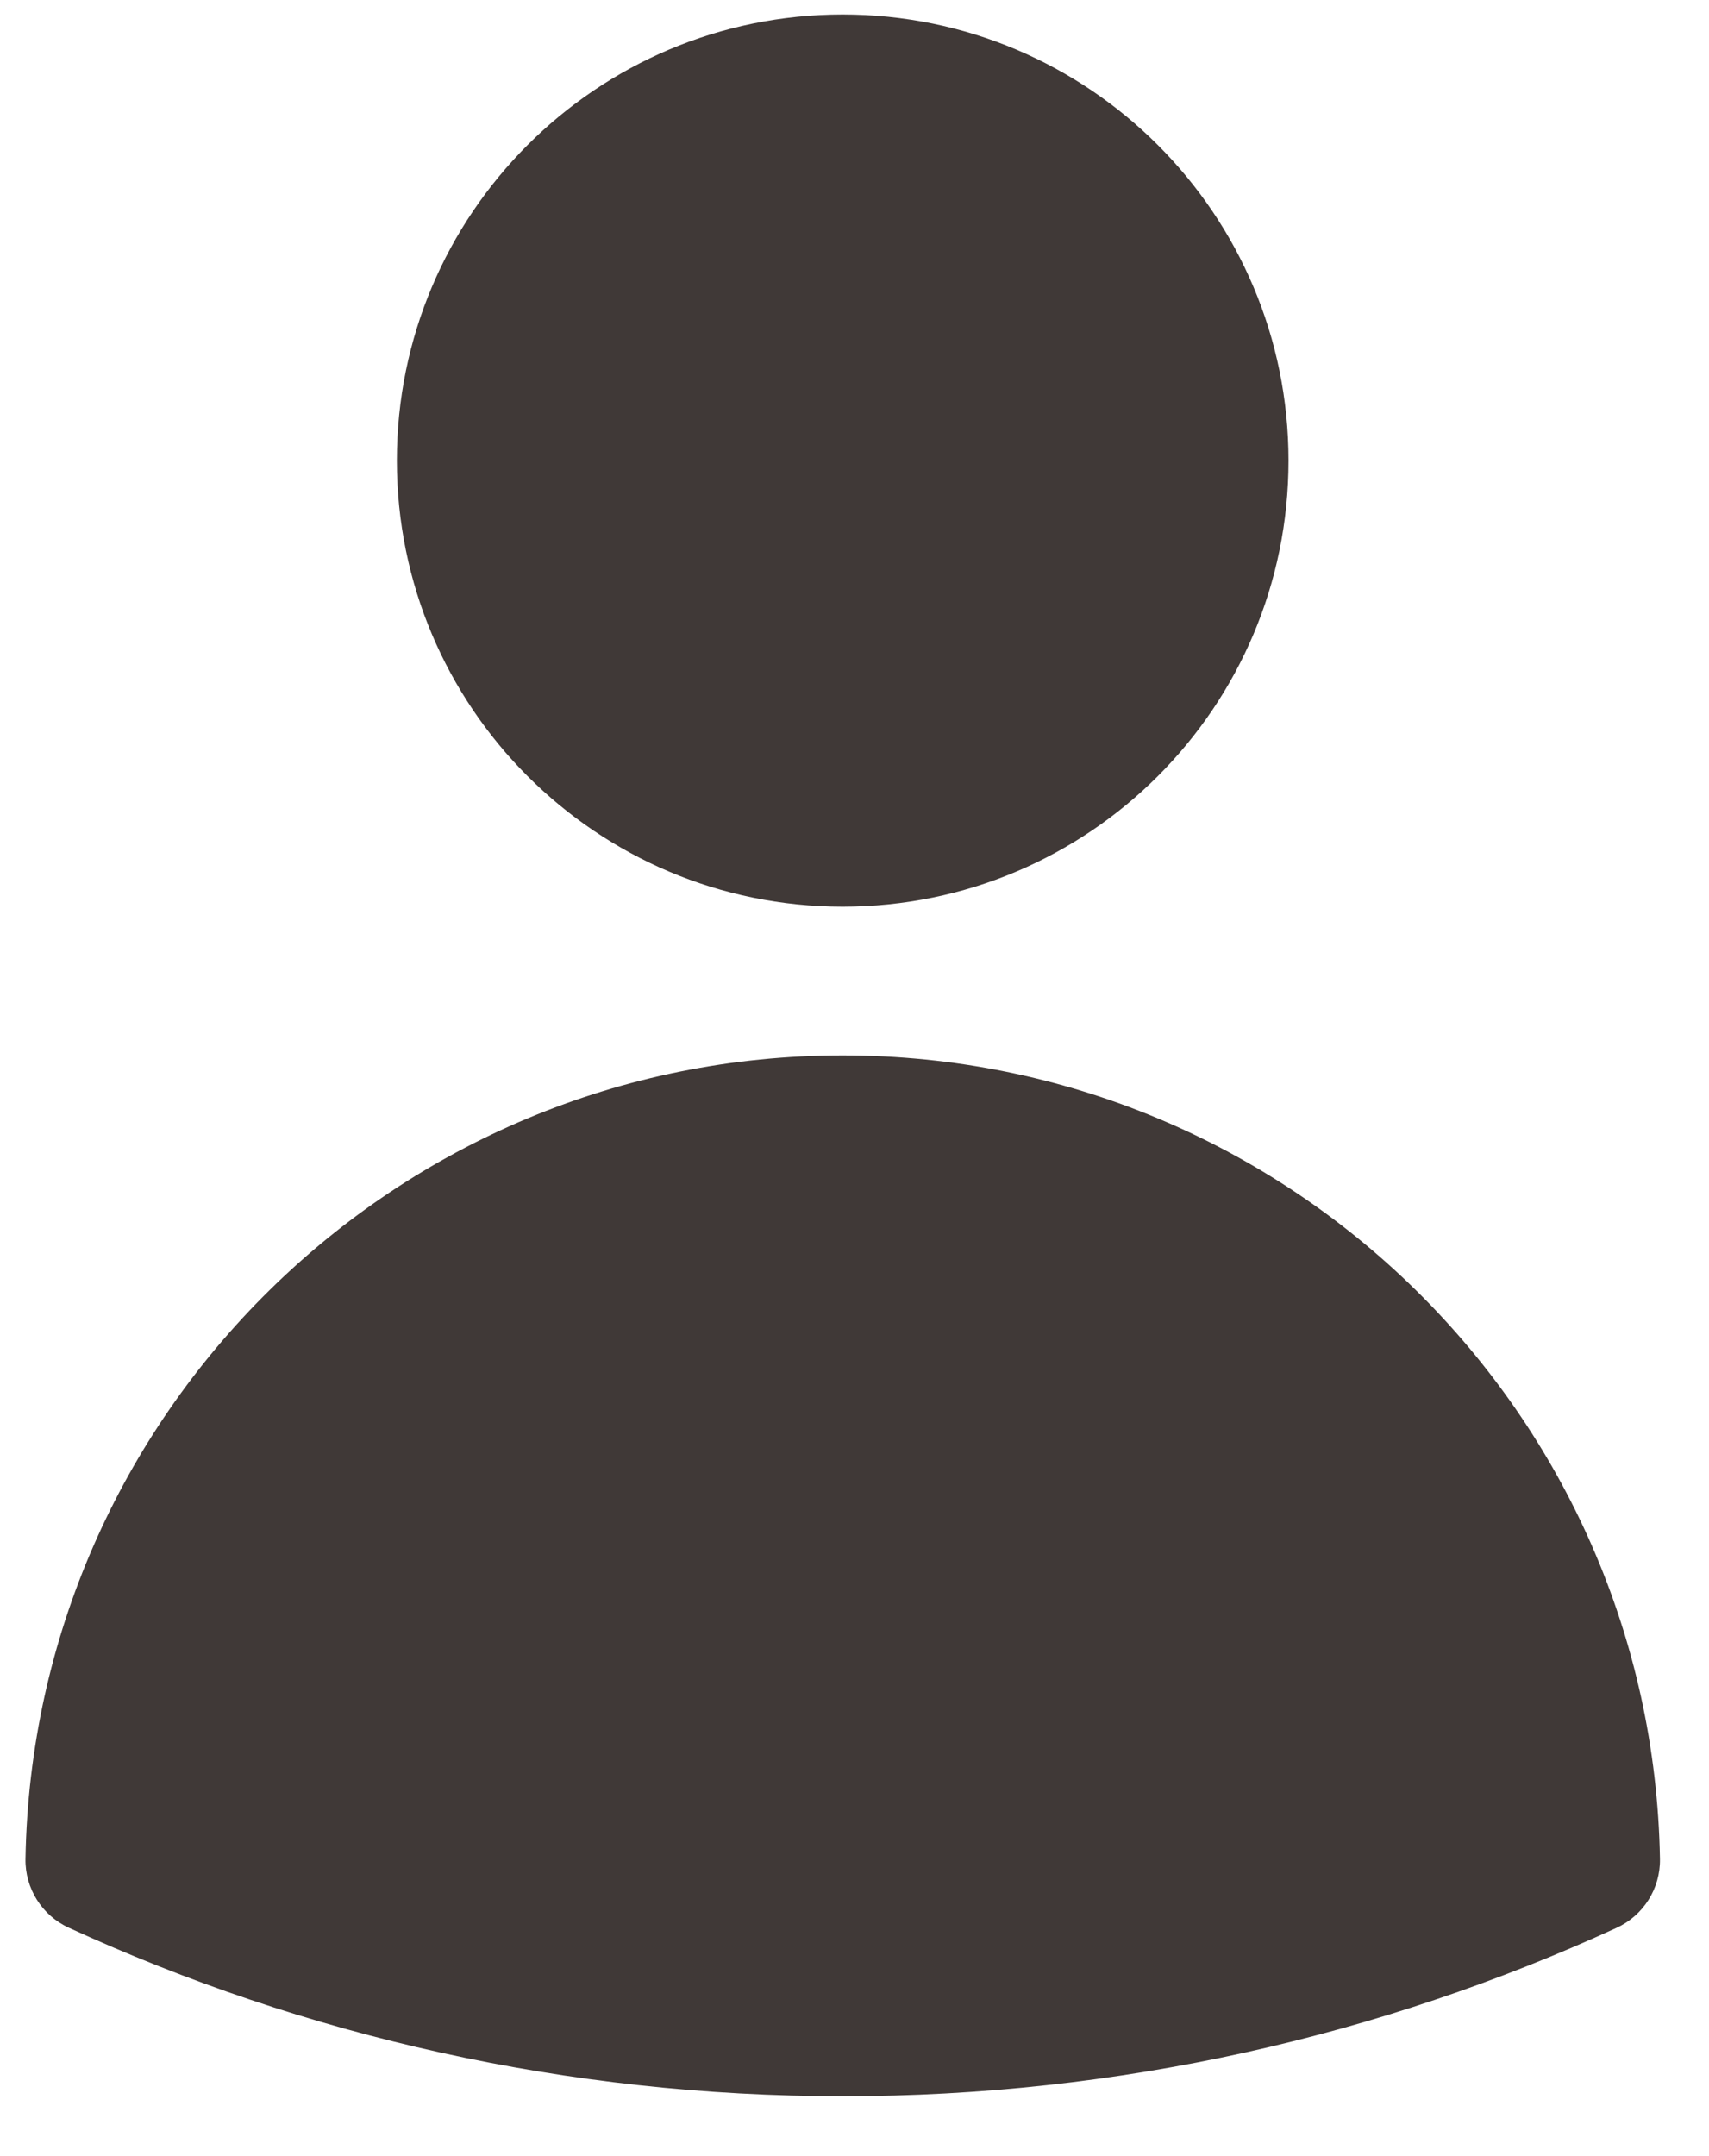 <svg width="23" height="29" viewBox="0 0 23 29" fill="none" xmlns="http://www.w3.org/2000/svg">
<path fill-rule="evenodd" clip-rule="evenodd" d="M5.341 6.195C5.341 2.881 8.028 0.195 11.341 0.195C14.655 0.195 17.341 2.881 17.341 6.195C17.341 9.509 14.655 12.195 11.341 12.195C8.028 12.195 5.341 9.509 5.341 6.195Z" fill="#403937"/>
<path fill-rule="evenodd" clip-rule="evenodd" d="M0.343 25.002C0.446 19.016 5.331 14.195 11.341 14.195C17.352 14.195 22.237 19.016 22.34 25.003C22.347 25.4 22.118 25.763 21.757 25.929C18.585 27.384 15.057 28.195 11.342 28.195C7.627 28.195 4.098 27.384 0.926 25.928C0.565 25.763 0.336 25.399 0.343 25.002Z" fill="#403937"/>
</svg>
